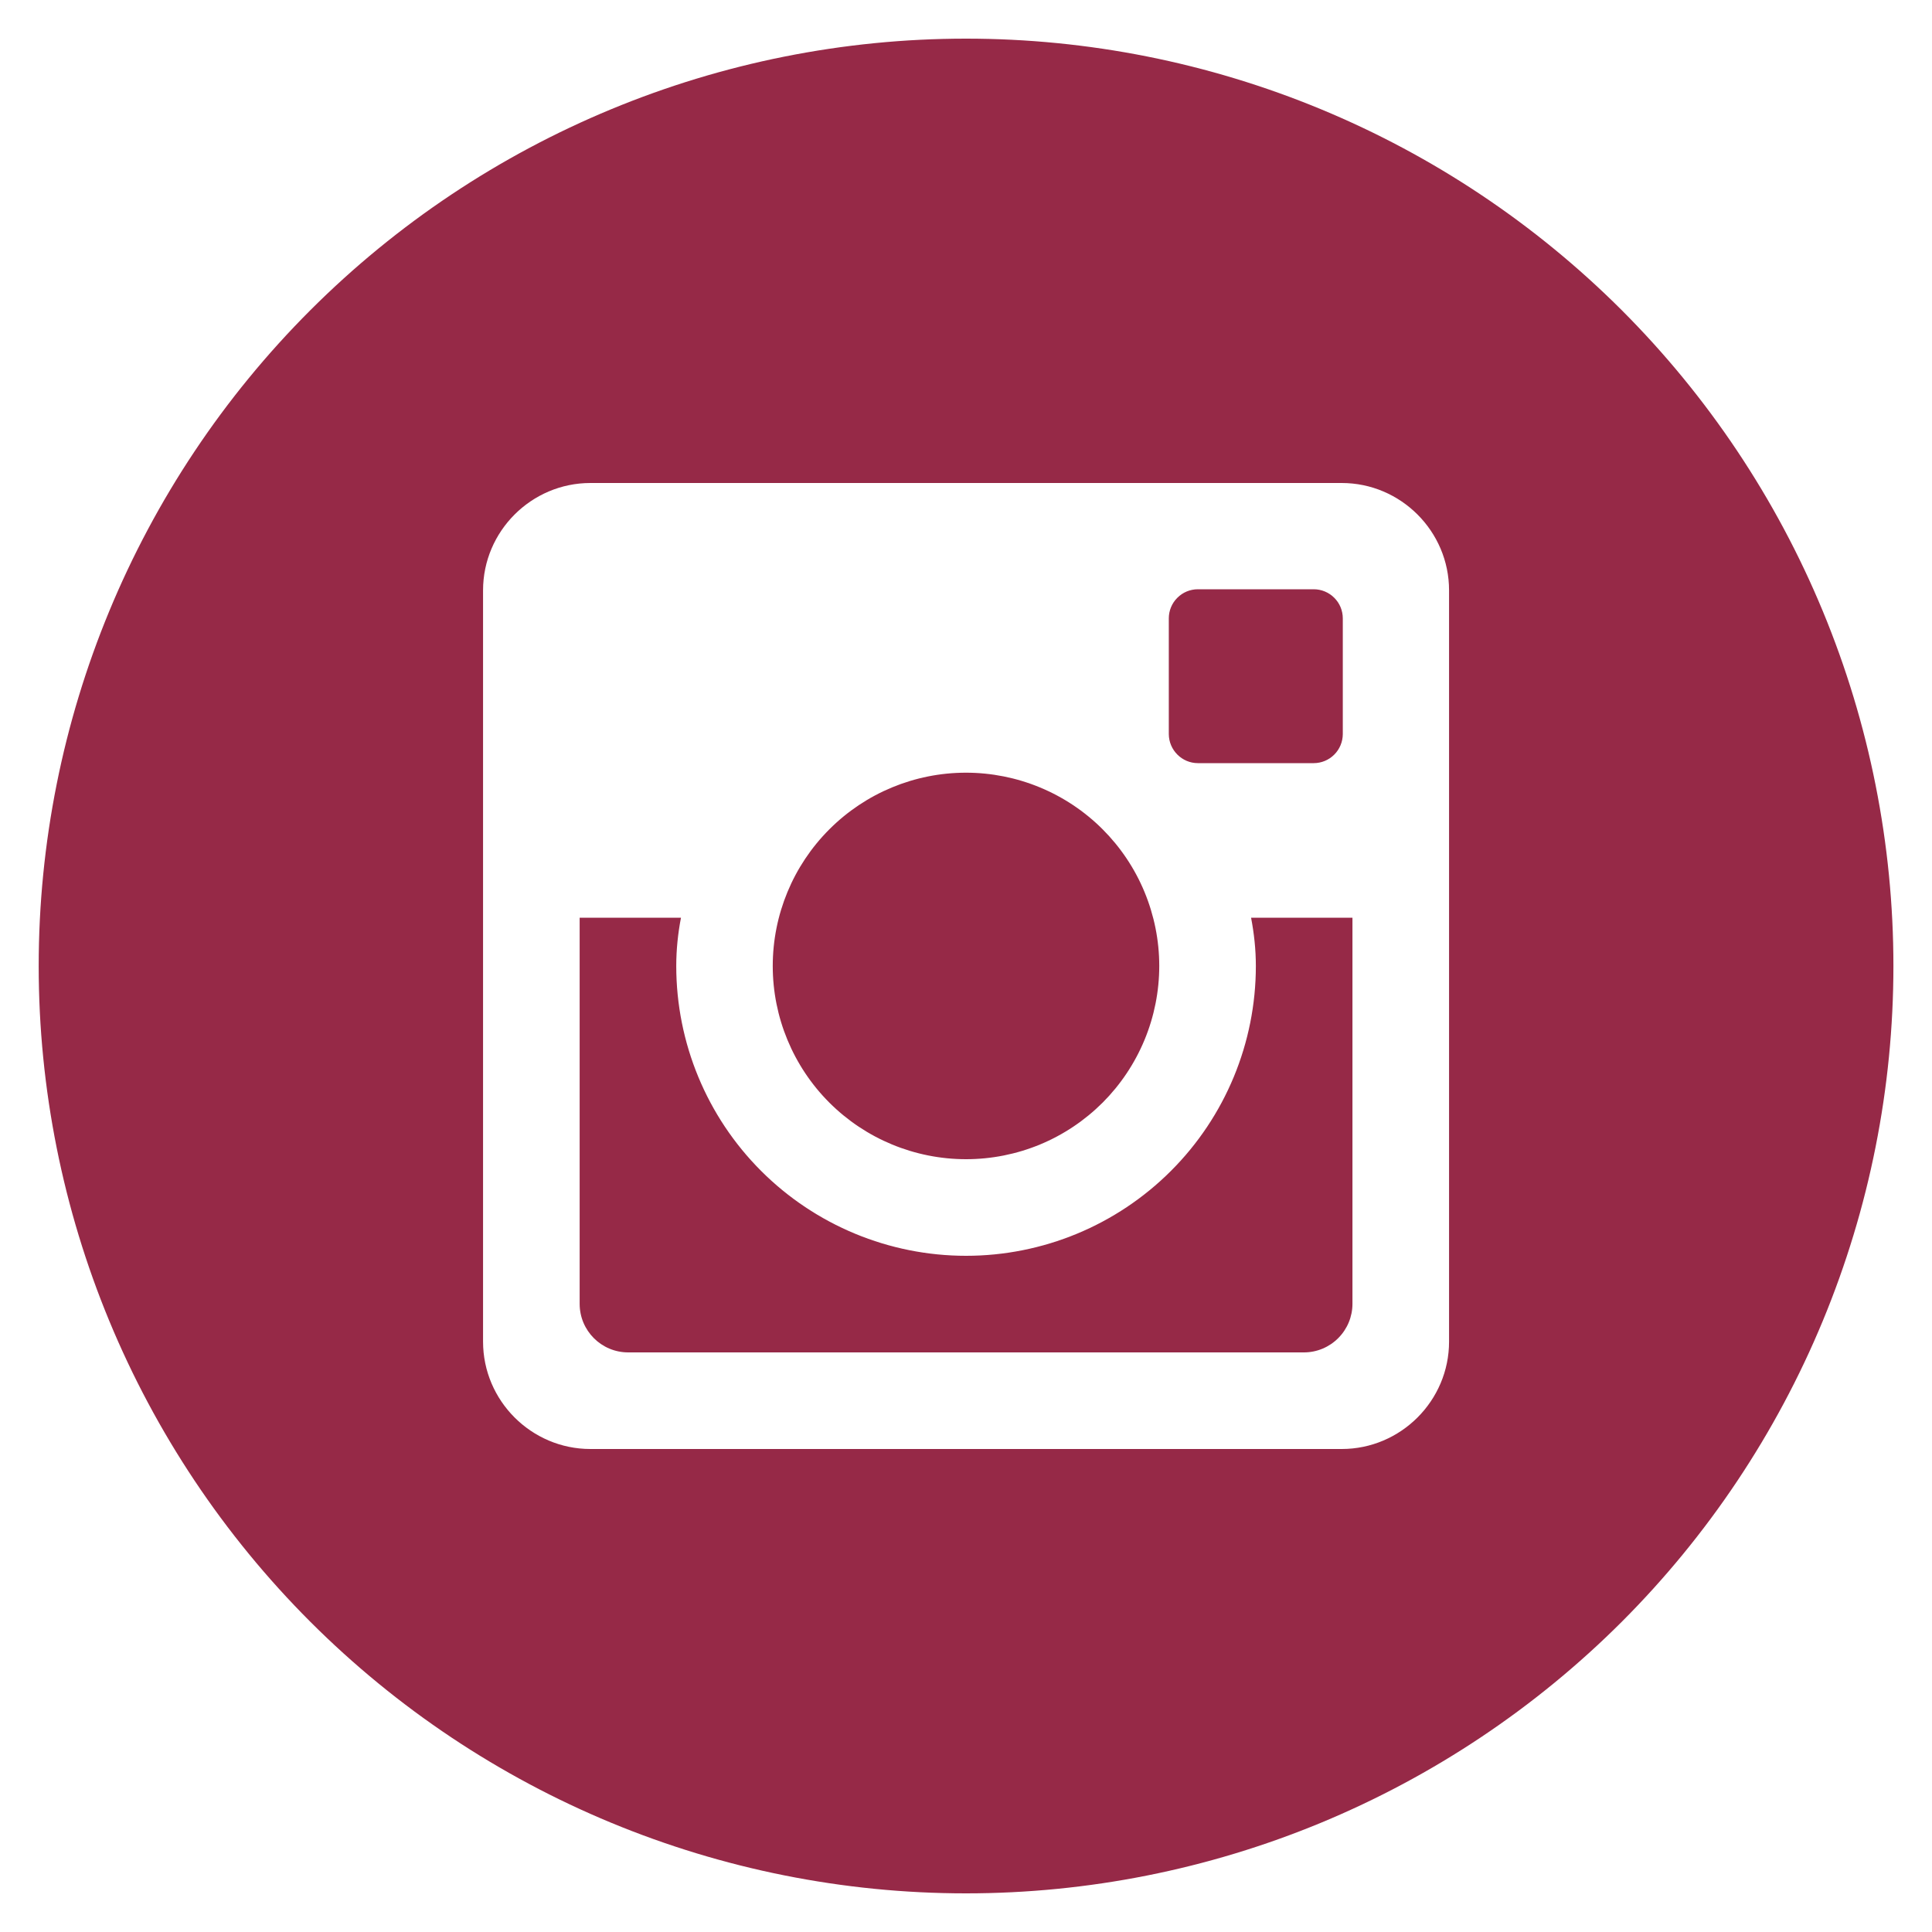 <svg width="36" height="36" viewBox="0 0 36 36" fill="none" xmlns="http://www.w3.org/2000/svg">
<path d="M23.401 18C23.401 19.432 22.832 20.806 21.819 21.818C20.806 22.831 19.433 23.4 18.001 23.4C16.569 23.4 15.195 22.831 14.182 21.818C13.17 20.806 12.601 19.432 12.601 18C12.601 17.692 12.633 17.392 12.689 17.1H10.801V24.295C10.801 24.795 11.206 25.2 11.706 25.2H24.297C24.537 25.2 24.767 25.104 24.936 24.934C25.106 24.764 25.201 24.534 25.201 24.295V17.1H23.312C23.368 17.392 23.401 17.692 23.401 18ZM18.001 21.6C18.474 21.6 18.942 21.507 19.379 21.326C19.816 21.145 20.212 20.879 20.547 20.545C20.881 20.21 21.146 19.813 21.327 19.376C21.508 18.939 21.601 18.471 21.601 17.998C21.601 17.525 21.507 17.057 21.326 16.62C21.145 16.183 20.88 15.787 20.545 15.452C20.211 15.118 19.814 14.853 19.377 14.672C18.94 14.491 18.472 14.398 17.999 14.398C17.044 14.398 16.128 14.778 15.453 15.454C14.778 16.129 14.399 17.045 14.399 18C14.399 18.955 14.779 19.871 15.454 20.546C16.13 21.221 17.046 21.6 18.001 21.6ZM22.321 14.22H24.479C24.622 14.22 24.76 14.163 24.861 14.062C24.963 13.961 25.02 13.823 25.021 13.68V11.522C25.021 11.378 24.964 11.24 24.862 11.139C24.76 11.037 24.623 10.98 24.479 10.98H22.321C22.177 10.98 22.039 11.037 21.938 11.139C21.836 11.24 21.779 11.378 21.779 11.522V13.68C21.781 13.977 22.024 14.22 22.321 14.22ZM18.001 0.72C13.418 0.72 9.023 2.541 5.782 5.781C2.541 9.022 0.721 13.417 0.721 18C0.721 22.583 2.541 26.978 5.782 30.219C9.023 33.459 13.418 35.28 18.001 35.28C20.27 35.28 22.517 34.833 24.613 33.965C26.71 33.096 28.615 31.823 30.22 30.219C31.824 28.614 33.097 26.709 33.965 24.613C34.834 22.516 35.281 20.269 35.281 18C35.281 15.731 34.834 13.484 33.965 11.387C33.097 9.291 31.824 7.386 30.22 5.781C28.615 4.177 26.71 2.904 24.613 2.035C22.517 1.167 20.27 0.72 18.001 0.72ZM27.001 25C27.001 26.1 26.101 27 25.001 27H11.001C9.901 27 9.001 26.1 9.001 25V11C9.001 9.9 9.901 9 11.001 9H25.001C26.101 9 27.001 9.9 27.001 11V25Z" fill="#962947"/>
</svg>
